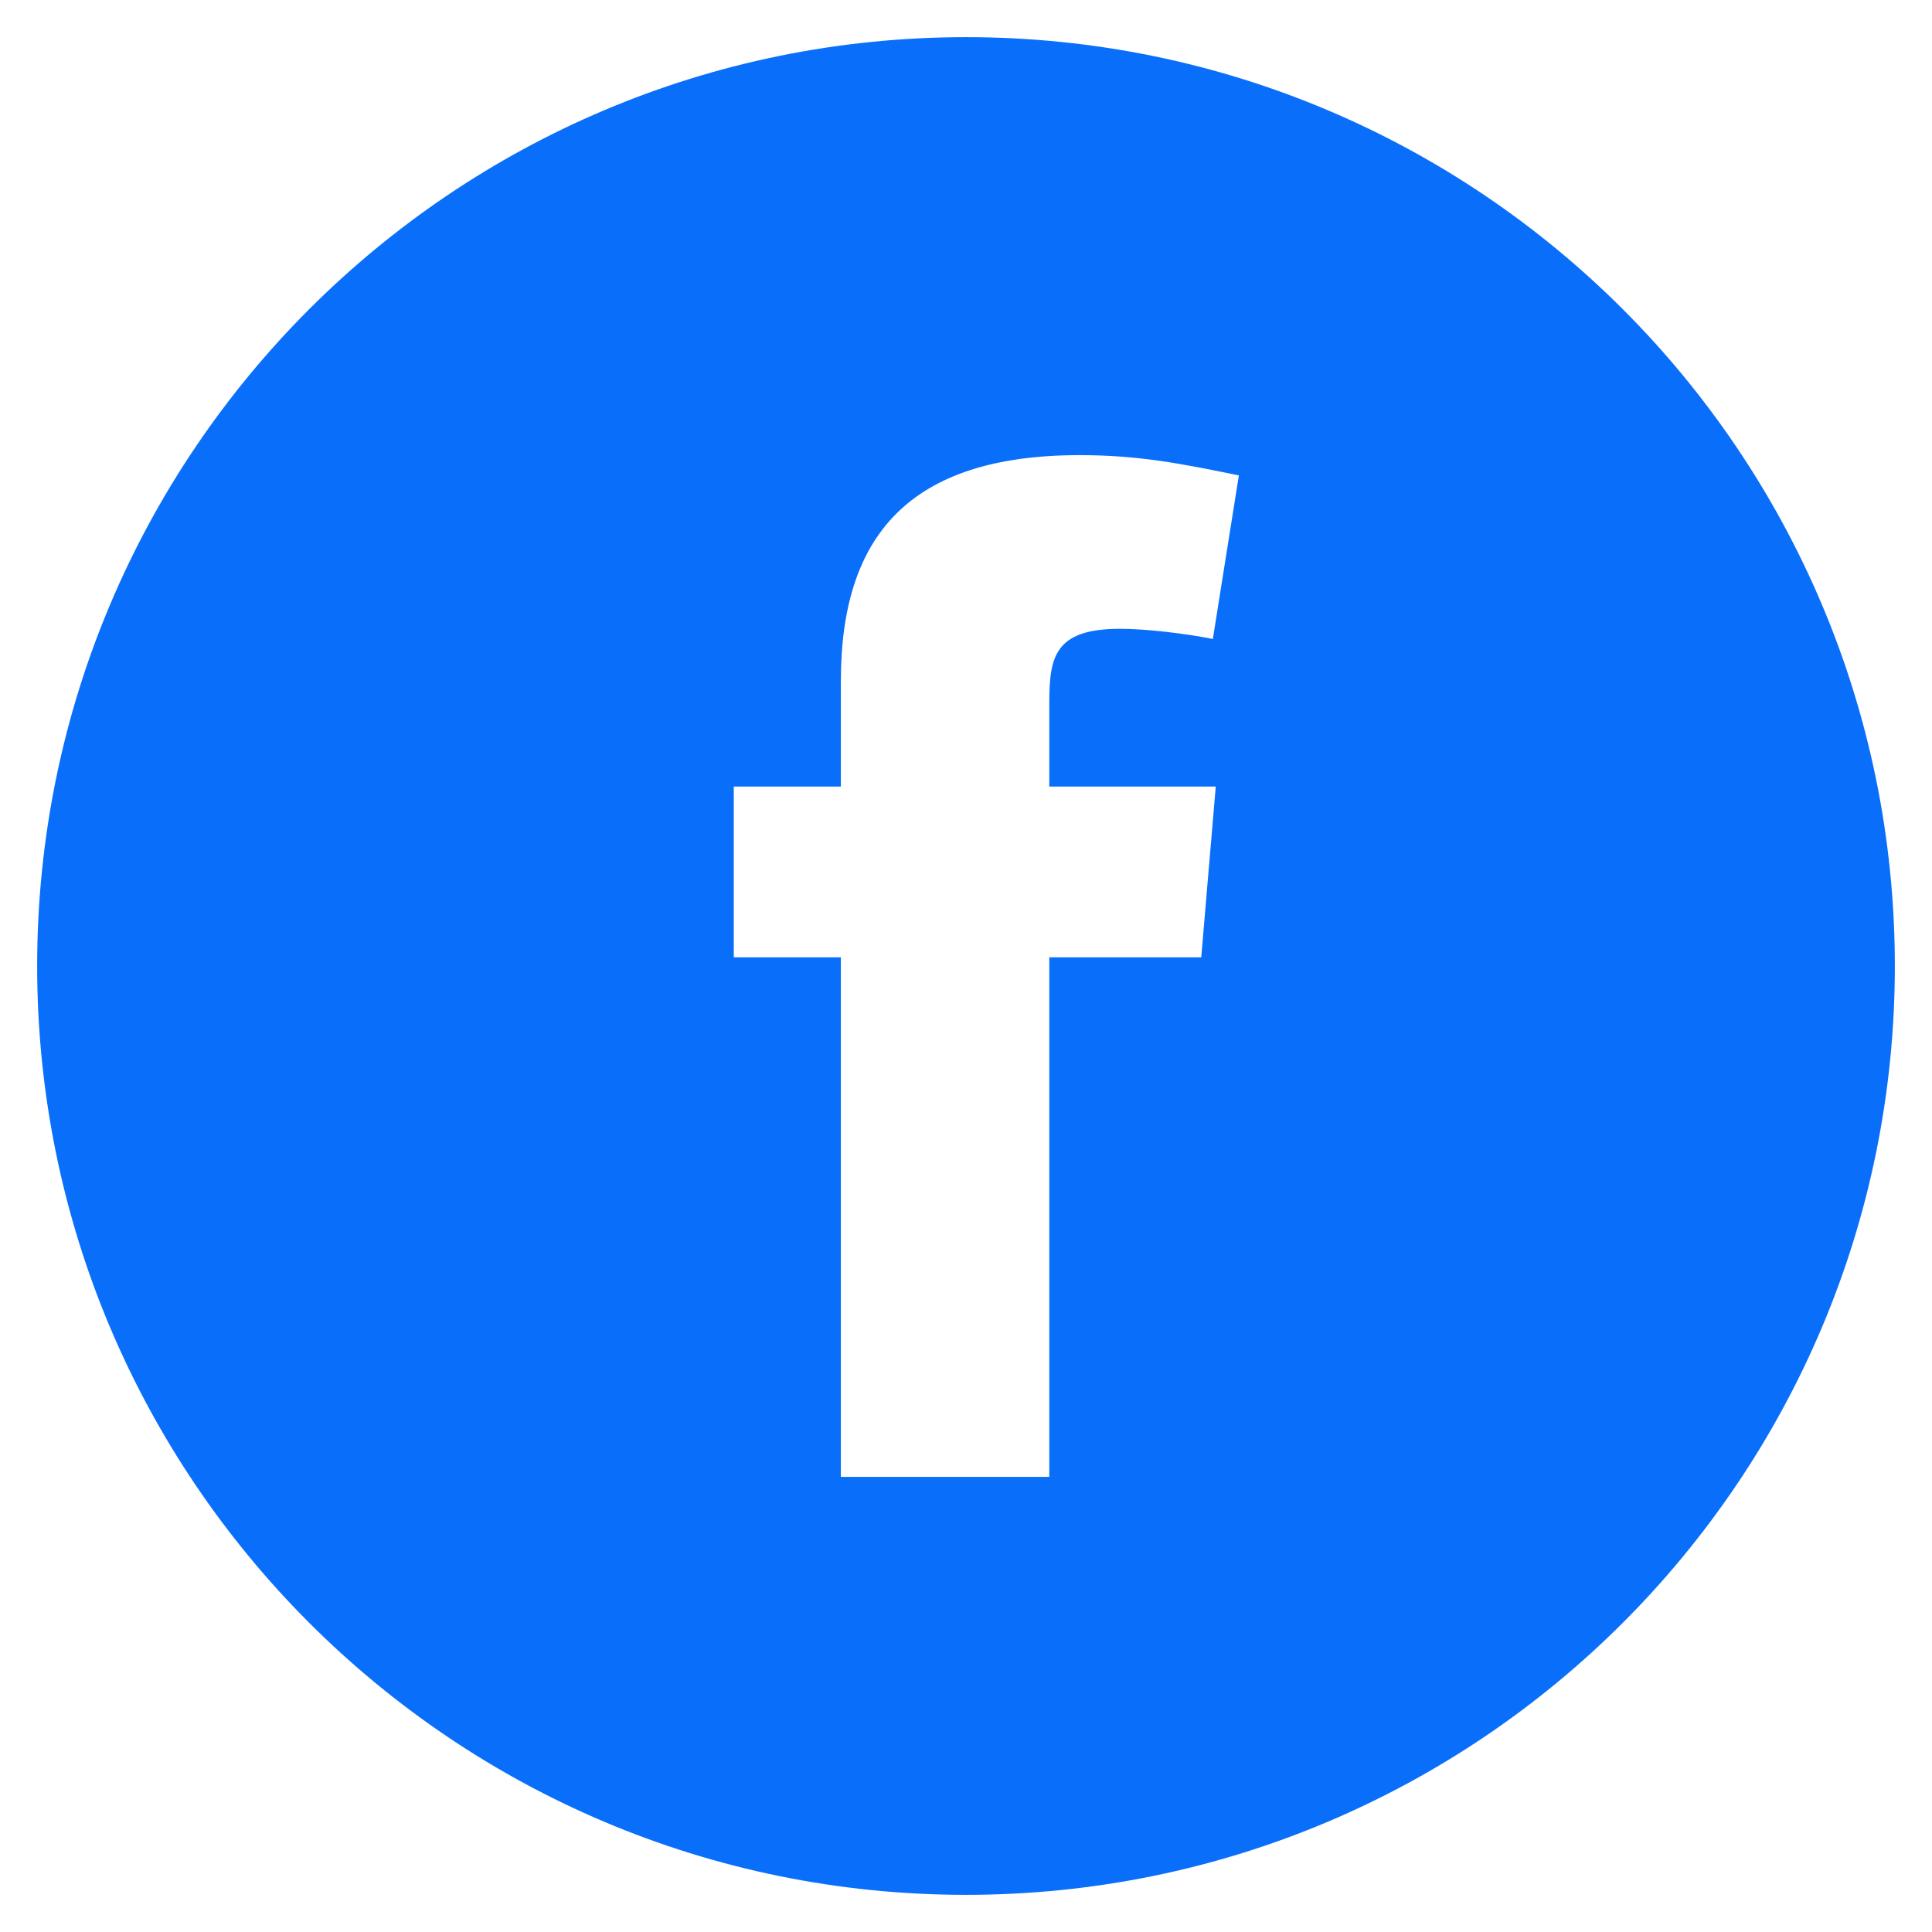 <svg width="26" height="26" viewBox="0 0 26 26" fill="none" xmlns="http://www.w3.org/2000/svg">
<path fill-rule="evenodd" clip-rule="evenodd" d="M13 25.5C19.904 25.5 25.5 19.904 25.5 13C25.5 6.096 19.904 0.5 13 0.5C6.096 0.5 0.5 6.096 0.5 13C0.5 19.904 6.096 25.5 13 25.5ZM15.075 8.462C15.406 8.462 15.932 8.521 16.322 8.599L16.672 6.398C15.913 6.242 15.328 6.125 14.53 6.125C12.232 6.125 11.316 7.216 11.316 9.163V10.585H9.875V12.883H11.316V19.875H14.121V12.883H16.166L16.361 10.585H14.121V9.475C14.121 8.852 14.179 8.462 15.075 8.462Z" fill="#096FFA"/>
</svg>
